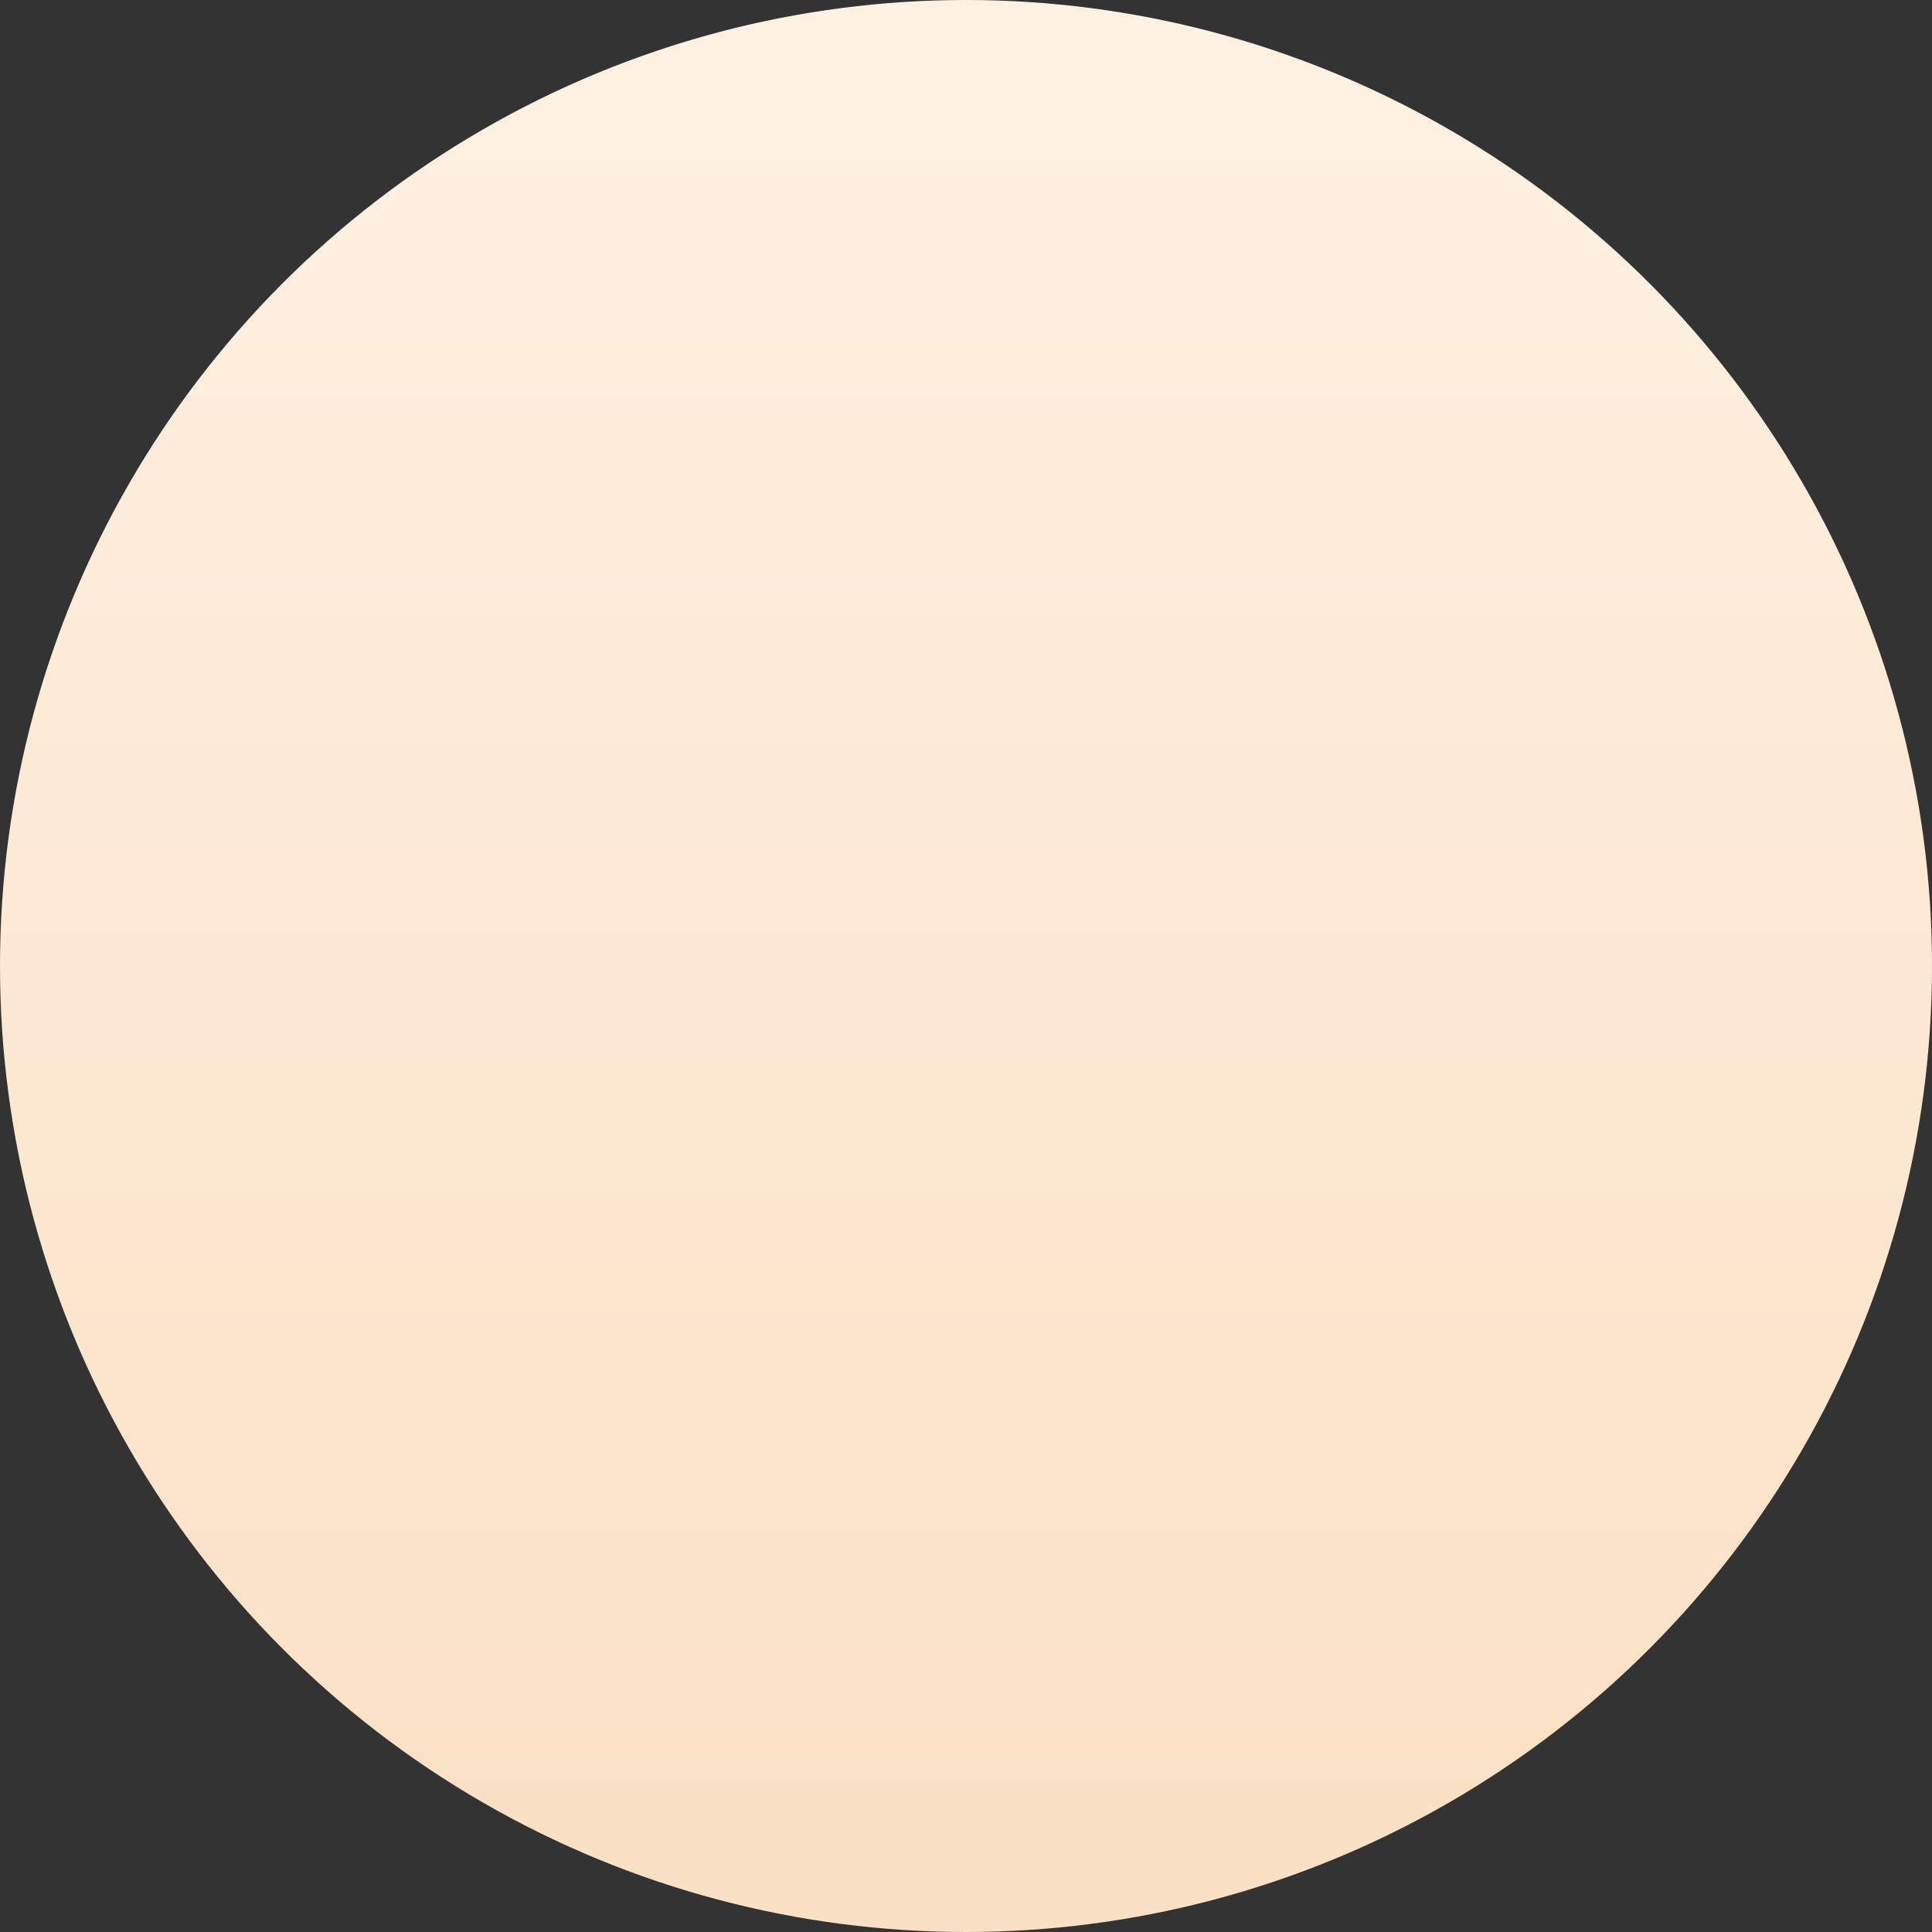 <svg xmlns="http://www.w3.org/2000/svg" xmlns:xlink="http://www.w3.org/1999/xlink" width="112" height="112" viewBox="0 0 112 112">
  <rect x="0" y="0" width="112" height="112" fill="#333333" stroke="none"/>
  <defs>
    <linearGradient id="linear-gradient" x1="0.5" x2="0.5" y2="1" gradientUnits="objectBoundingBox">
      <stop offset="0" stop-color="#fff1e2"/>
      <stop offset="1" stop-color="#fae0c4"/>
    </linearGradient>
  </defs>
  <circle id="Ellipse_4" data-name="Ellipse 4" cx="56" cy="56" r="56" fill="url(#linear-gradient)"/>
</svg>
